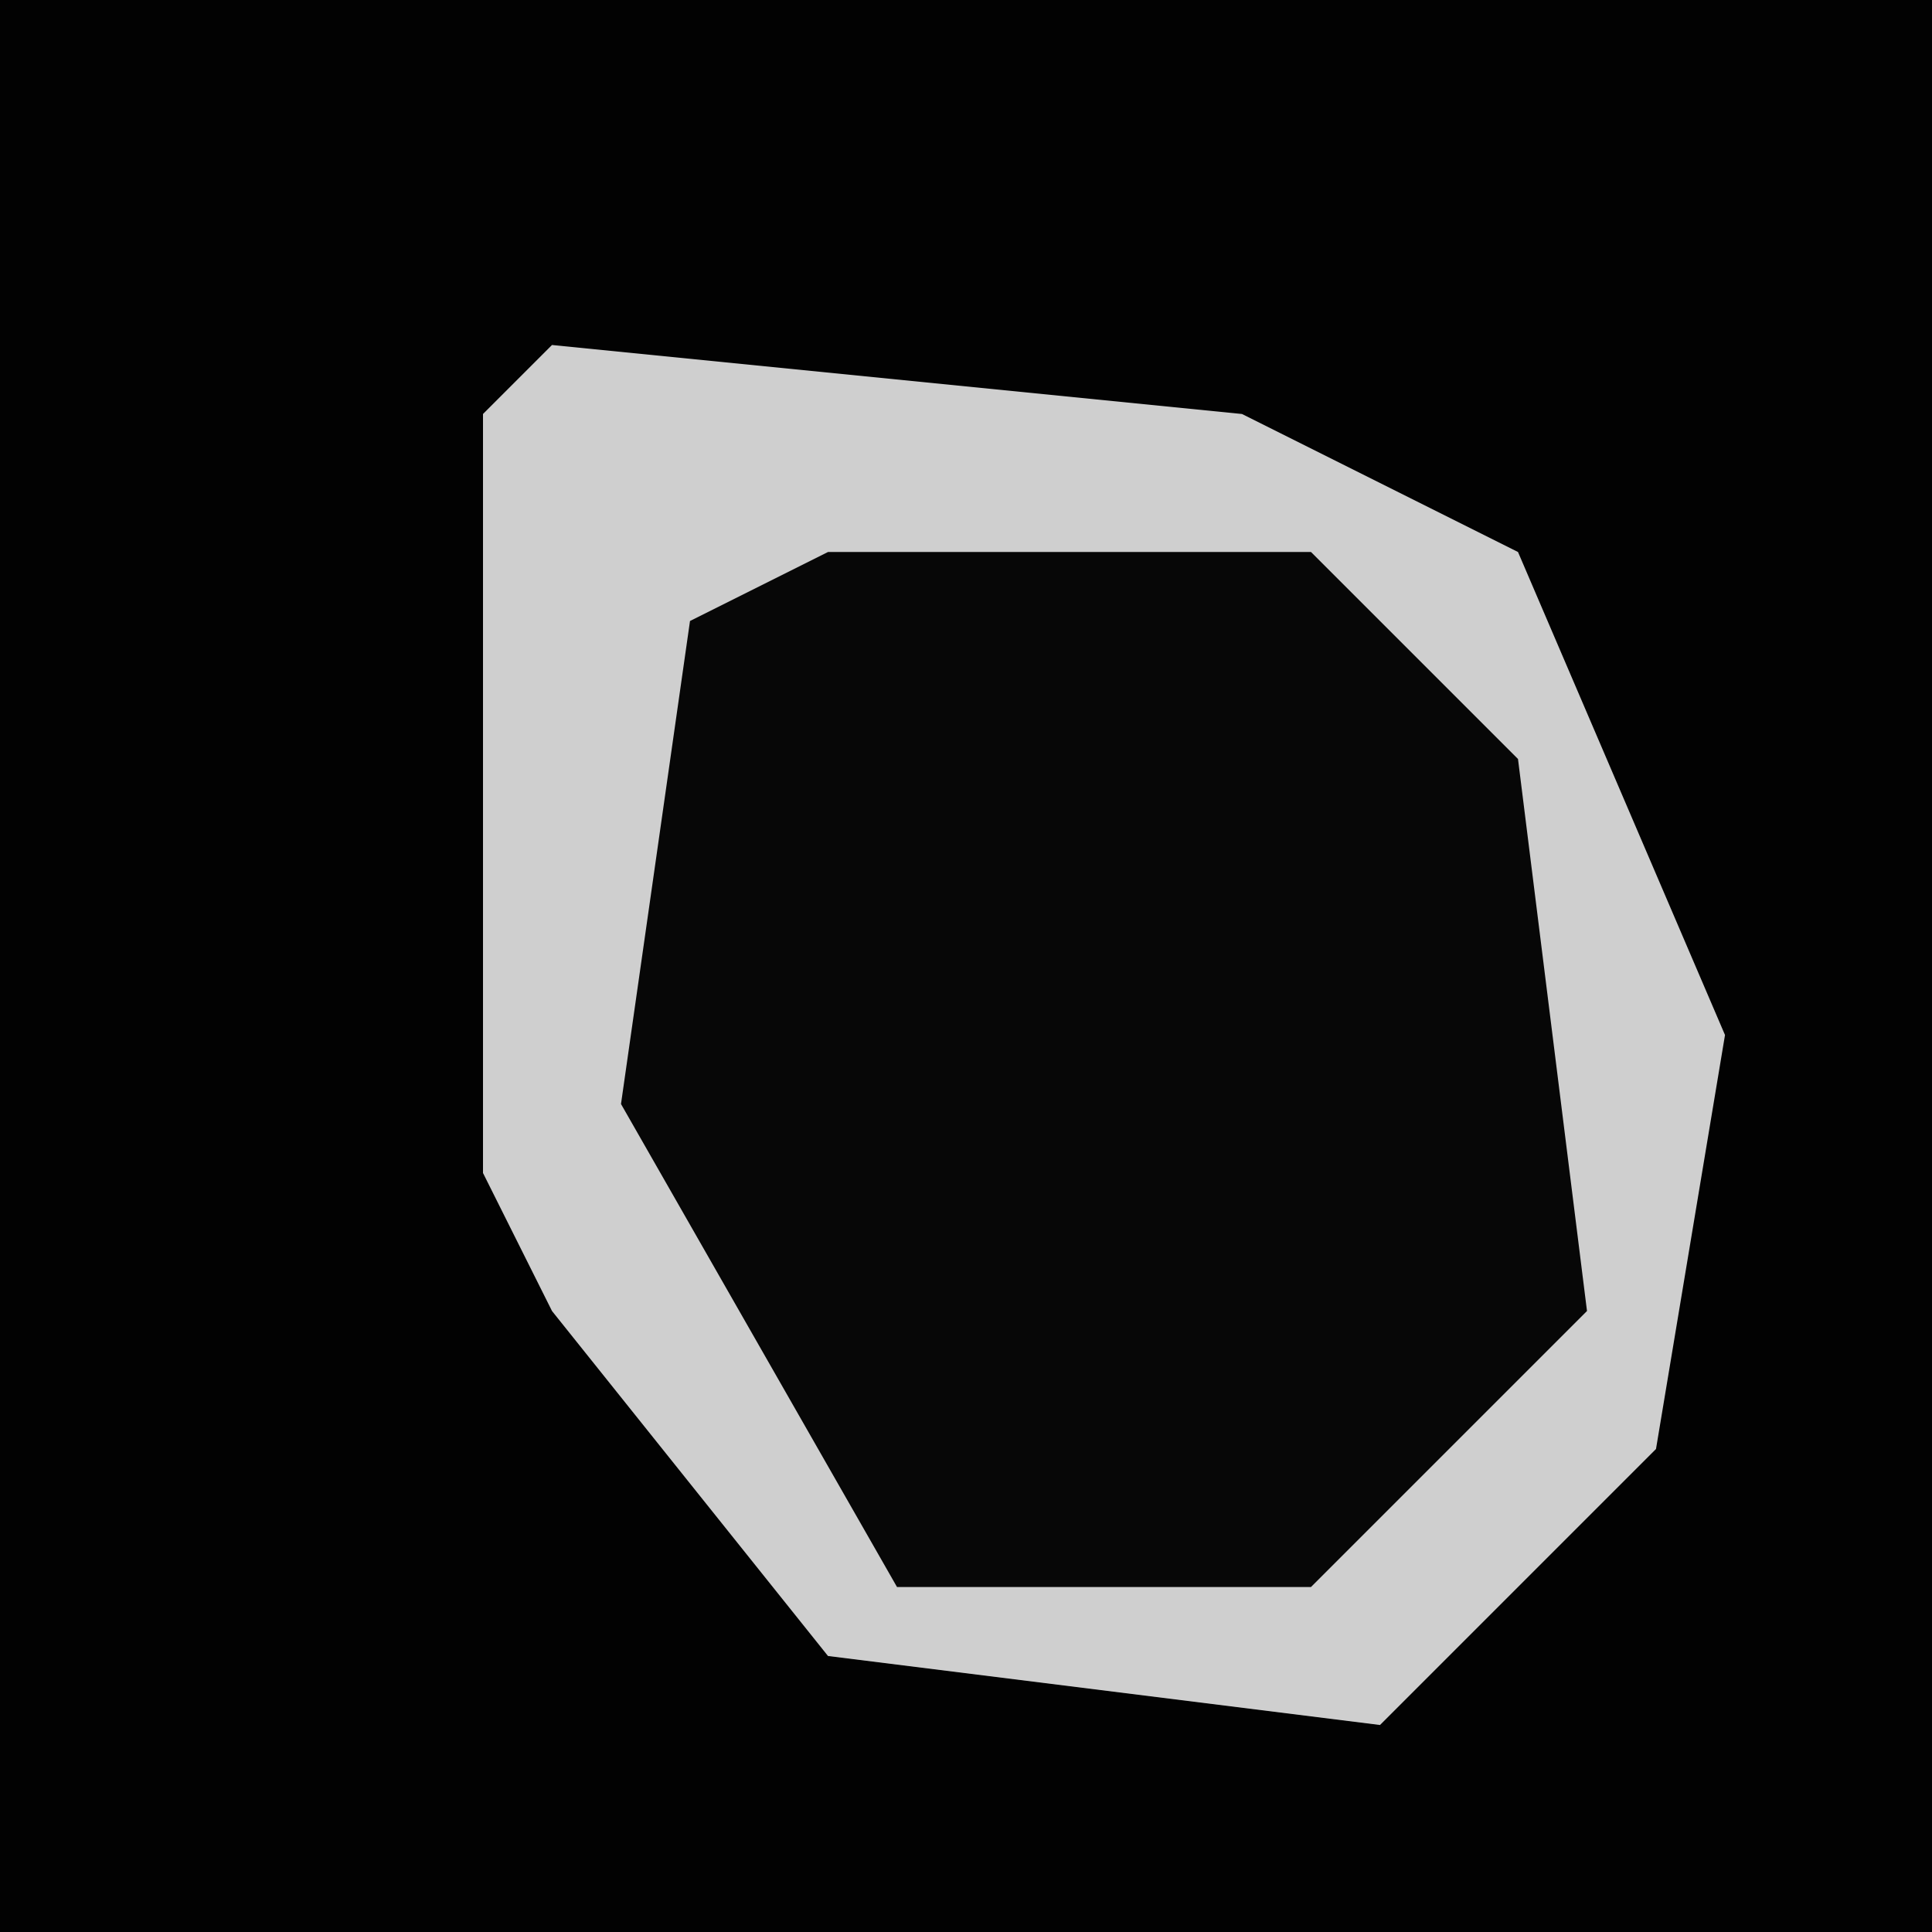 <?xml version="1.0" encoding="UTF-8"?>
<svg version="1.1" xmlns="http://www.w3.org/2000/svg" width="28" height="28">
<path d="M0,0 L28,0 L28,28 L0,28 Z " fill="#020202" transform="translate(0,0)"/>
<path d="M0,0 L10,1 L14,3 L17,10 L16,16 L12,20 L4,19 L0,14 L-1,12 L-1,1 Z " fill="#070707" transform="translate(8,5)"/>
<path d="M0,0 L10,1 L14,3 L17,10 L16,16 L12,20 L4,19 L0,14 L-1,12 L-1,1 Z M4,3 L2,4 L1,11 L5,18 L11,18 L15,14 L14,6 L11,3 Z " fill="#CFCFCF" transform="translate(8,5)"/>
</svg>
